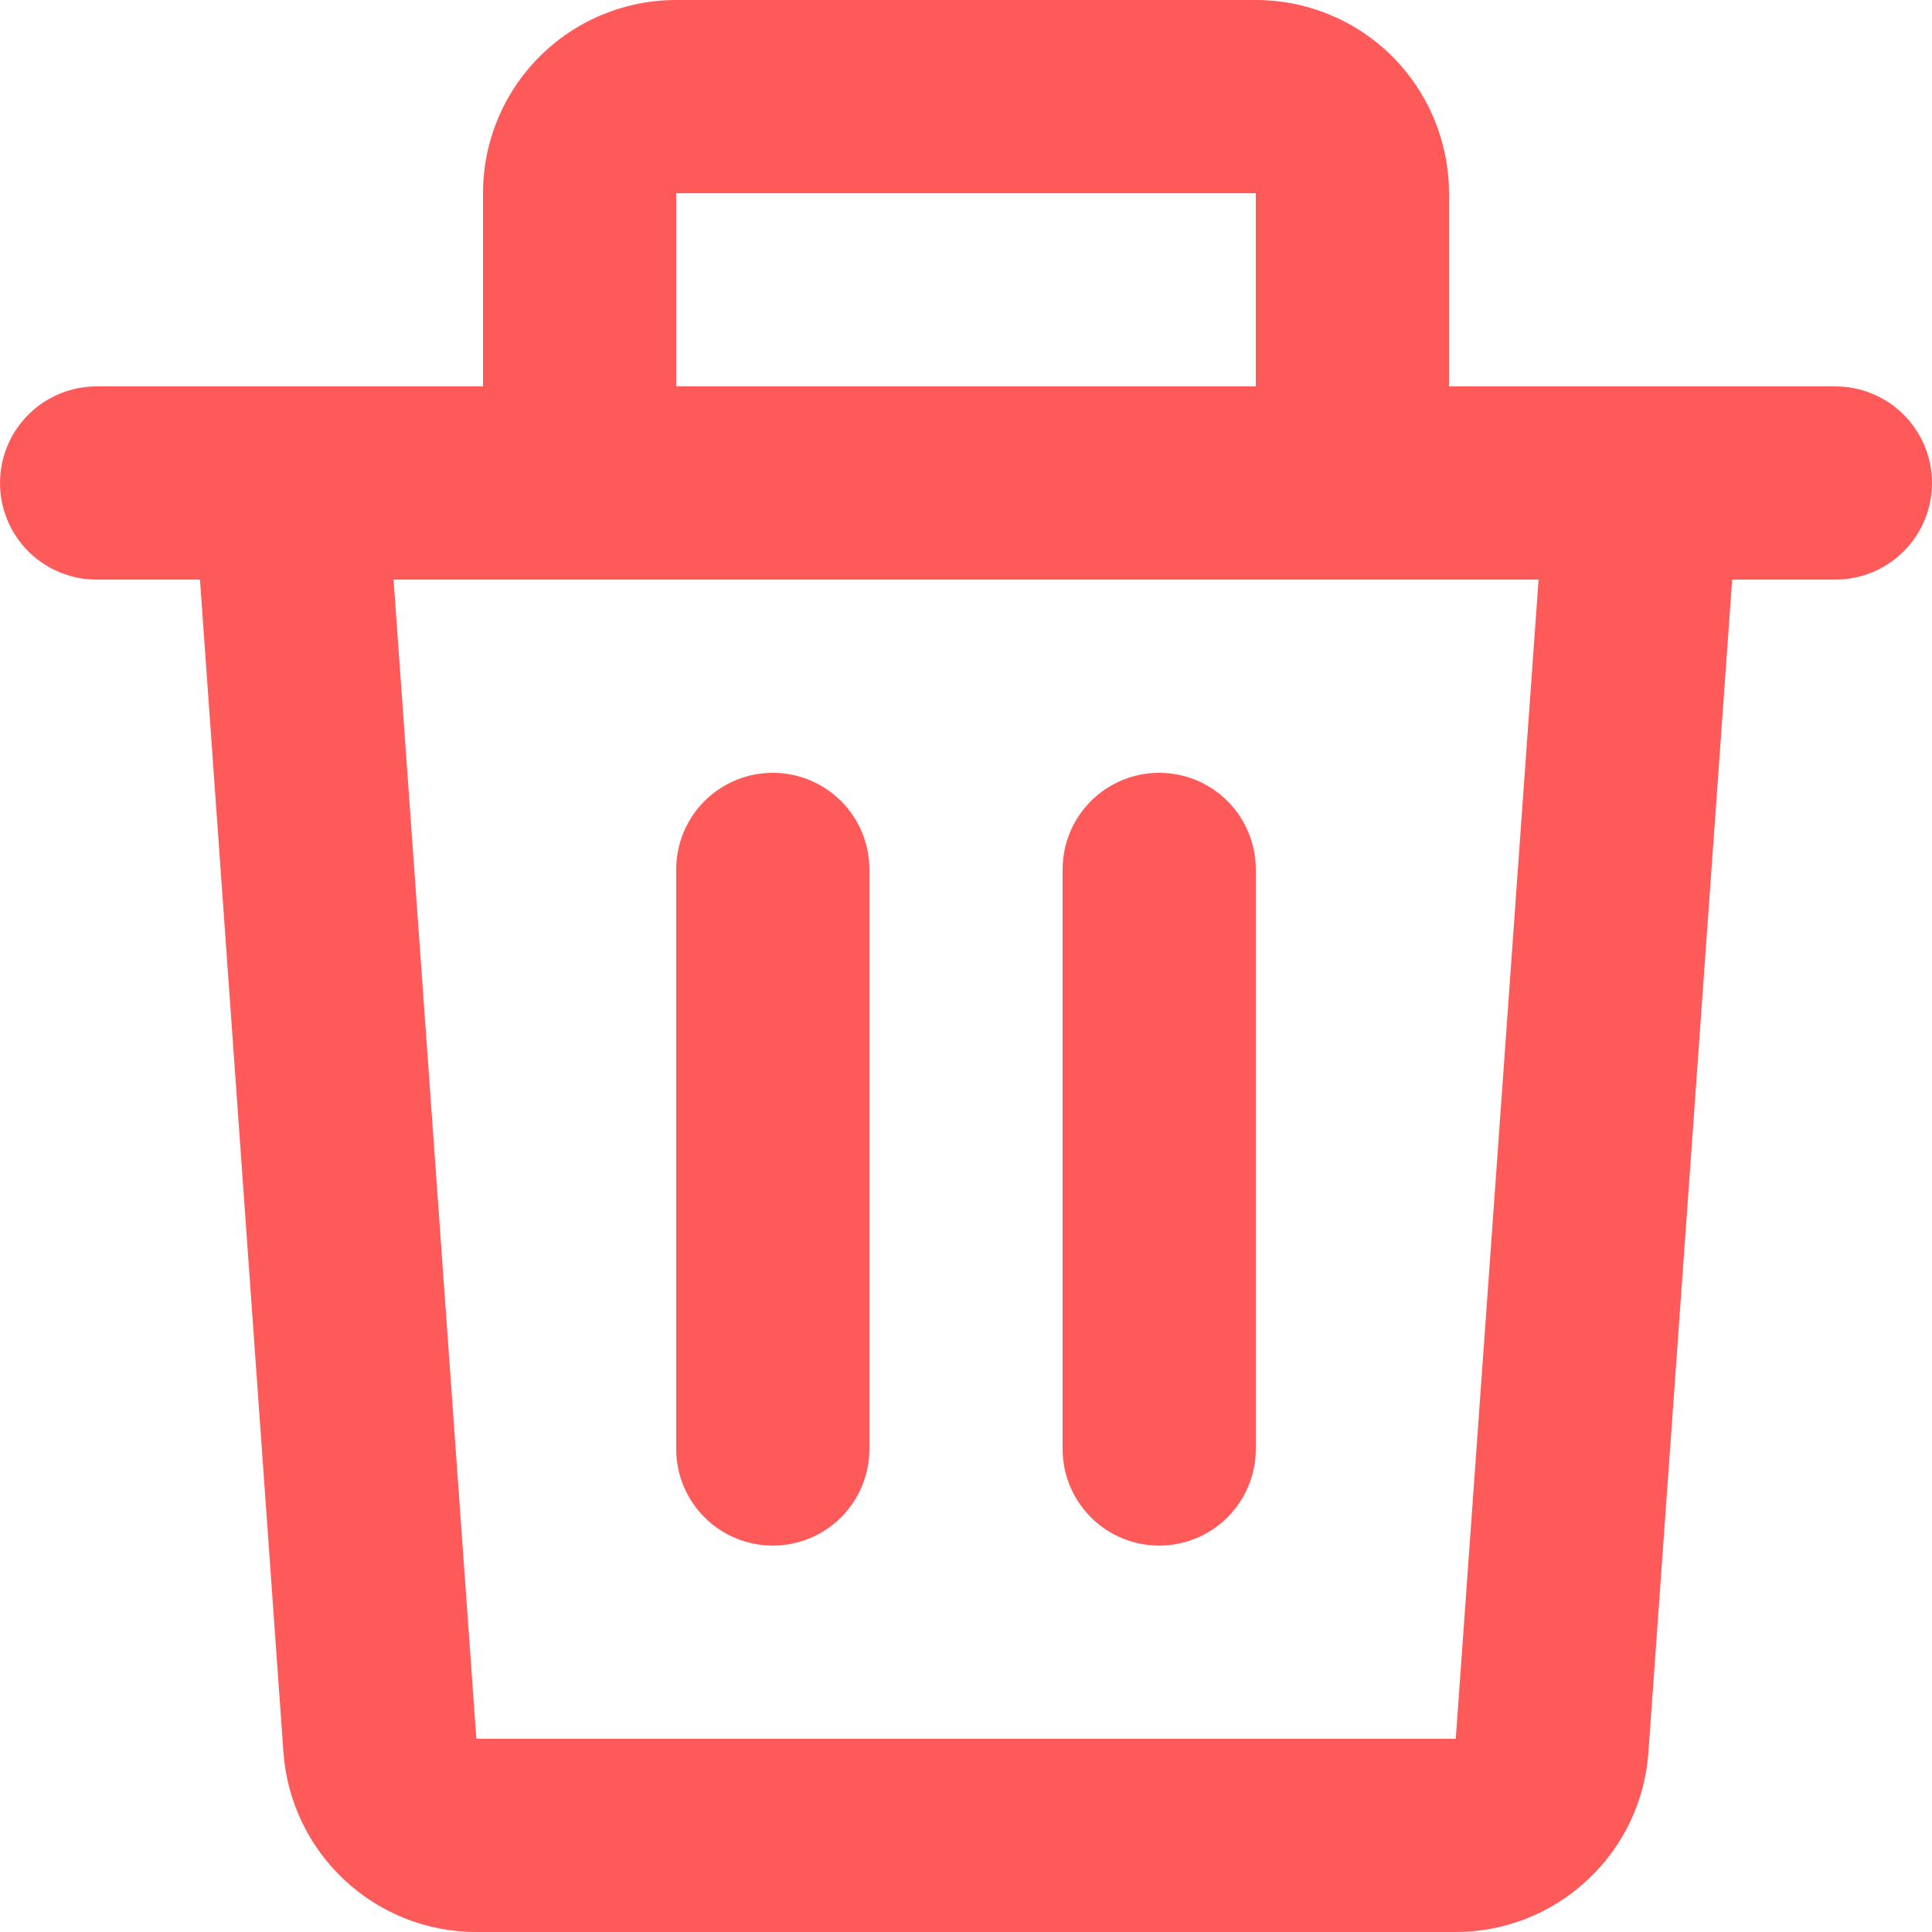 <svg width="14" height="14" viewBox="0 0 14 14" fill="none" xmlns="http://www.w3.org/2000/svg">
<path d="M3.5 1.4C3.5 1.029 3.647 0.673 3.91 0.41C4.173 0.147 4.529 0 4.9 0H9.1C9.471 0 9.827 0.147 10.09 0.41C10.352 0.673 10.5 1.029 10.5 1.4V2.8H13.3C13.486 2.8 13.664 2.874 13.795 3.005C13.926 3.136 14 3.314 14 3.5C14 3.686 13.926 3.864 13.795 3.995C13.664 4.126 13.486 4.2 13.3 4.2H12.552L11.945 12.699C11.92 13.053 11.762 13.383 11.502 13.624C11.243 13.866 10.902 14 10.548 14H3.451C3.097 14 2.756 13.866 2.497 13.624C2.238 13.383 2.08 13.053 2.054 12.699L1.449 4.2H0.7C0.514 4.2 0.336 4.126 0.205 3.995C0.074 3.864 0 3.686 0 3.5C0 3.314 0.074 3.136 0.205 3.005C0.336 2.874 0.514 2.8 0.7 2.8H3.5V1.4ZM4.9 2.8H9.1V1.4H4.9V2.8ZM2.852 4.2L3.452 12.6H10.549L11.149 4.2H2.852ZM5.6 5.6C5.786 5.6 5.964 5.674 6.095 5.805C6.226 5.936 6.3 6.114 6.3 6.3V10.5C6.3 10.686 6.226 10.864 6.095 10.995C5.964 11.126 5.786 11.2 5.6 11.2C5.414 11.2 5.236 11.126 5.105 10.995C4.974 10.864 4.9 10.686 4.9 10.5V6.3C4.9 6.114 4.974 5.936 5.105 5.805C5.236 5.674 5.414 5.6 5.6 5.6ZM8.4 5.6C8.586 5.6 8.764 5.674 8.895 5.805C9.026 5.936 9.1 6.114 9.1 6.3V10.5C9.1 10.686 9.026 10.864 8.895 10.995C8.764 11.126 8.586 11.2 8.4 11.2C8.214 11.2 8.036 11.126 7.905 10.995C7.774 10.864 7.7 10.686 7.7 10.5V6.3C7.7 6.114 7.774 5.936 7.905 5.805C8.036 5.674 8.214 5.6 8.4 5.6Z" fill="#FF5A5A"/>
</svg>
